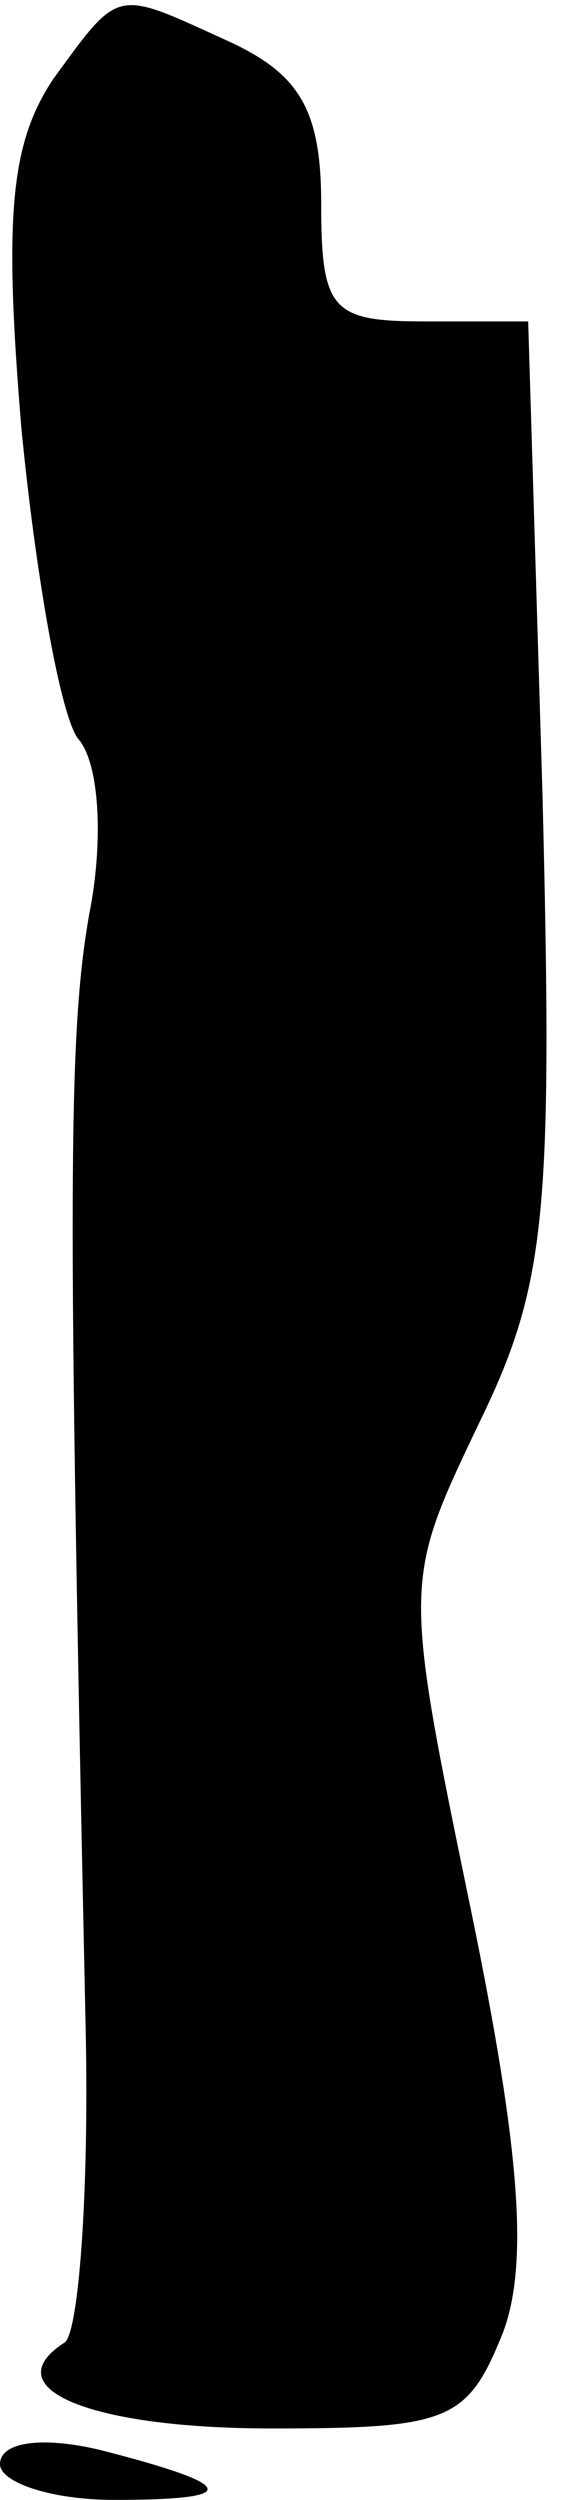<?xml version="1.0" standalone="no"?>
<!DOCTYPE svg PUBLIC "-//W3C//DTD SVG 20010904//EN"
 "http://www.w3.org/TR/2001/REC-SVG-20010904/DTD/svg10.dtd">
<svg version="1.0" xmlns="http://www.w3.org/2000/svg"
 width="16pt" height="70pt" viewBox="0 0 16 70"
 preserveAspectRatio="xMidYMid meet">
<g transform="translate(0,70) scale(0.1,-0.1)"
fill="#000000" stroke="none">
<path fill="#000000" stroke="none" d="M15 678 c-12 -18 -14 -38 -9 -98 4 -41
11 -81 16 -87 6 -7 7 -29 3 -49 -6 -34 -6 -79 -1 -312 1 -46 -2 -86 -6 -88
-20 -13 8 -24 58 -24 50 0 55 2 65 27 7 19 5 50 -9 118 -19 92 -19 92 2 136
19 39 21 58 18 177 l-4 132 -29 0 c-26 0 -29 3 -29 33 0 26 -6 36 -25 45 -33
15 -31 16 -50 -10z"/>
<path fill="#000000" stroke="none" d="M0 10 c0 -5 14 -10 32 -10 36 0 35 4
-4 14 -17 4 -28 2 -28 -4z"/>
</g>
</svg>
